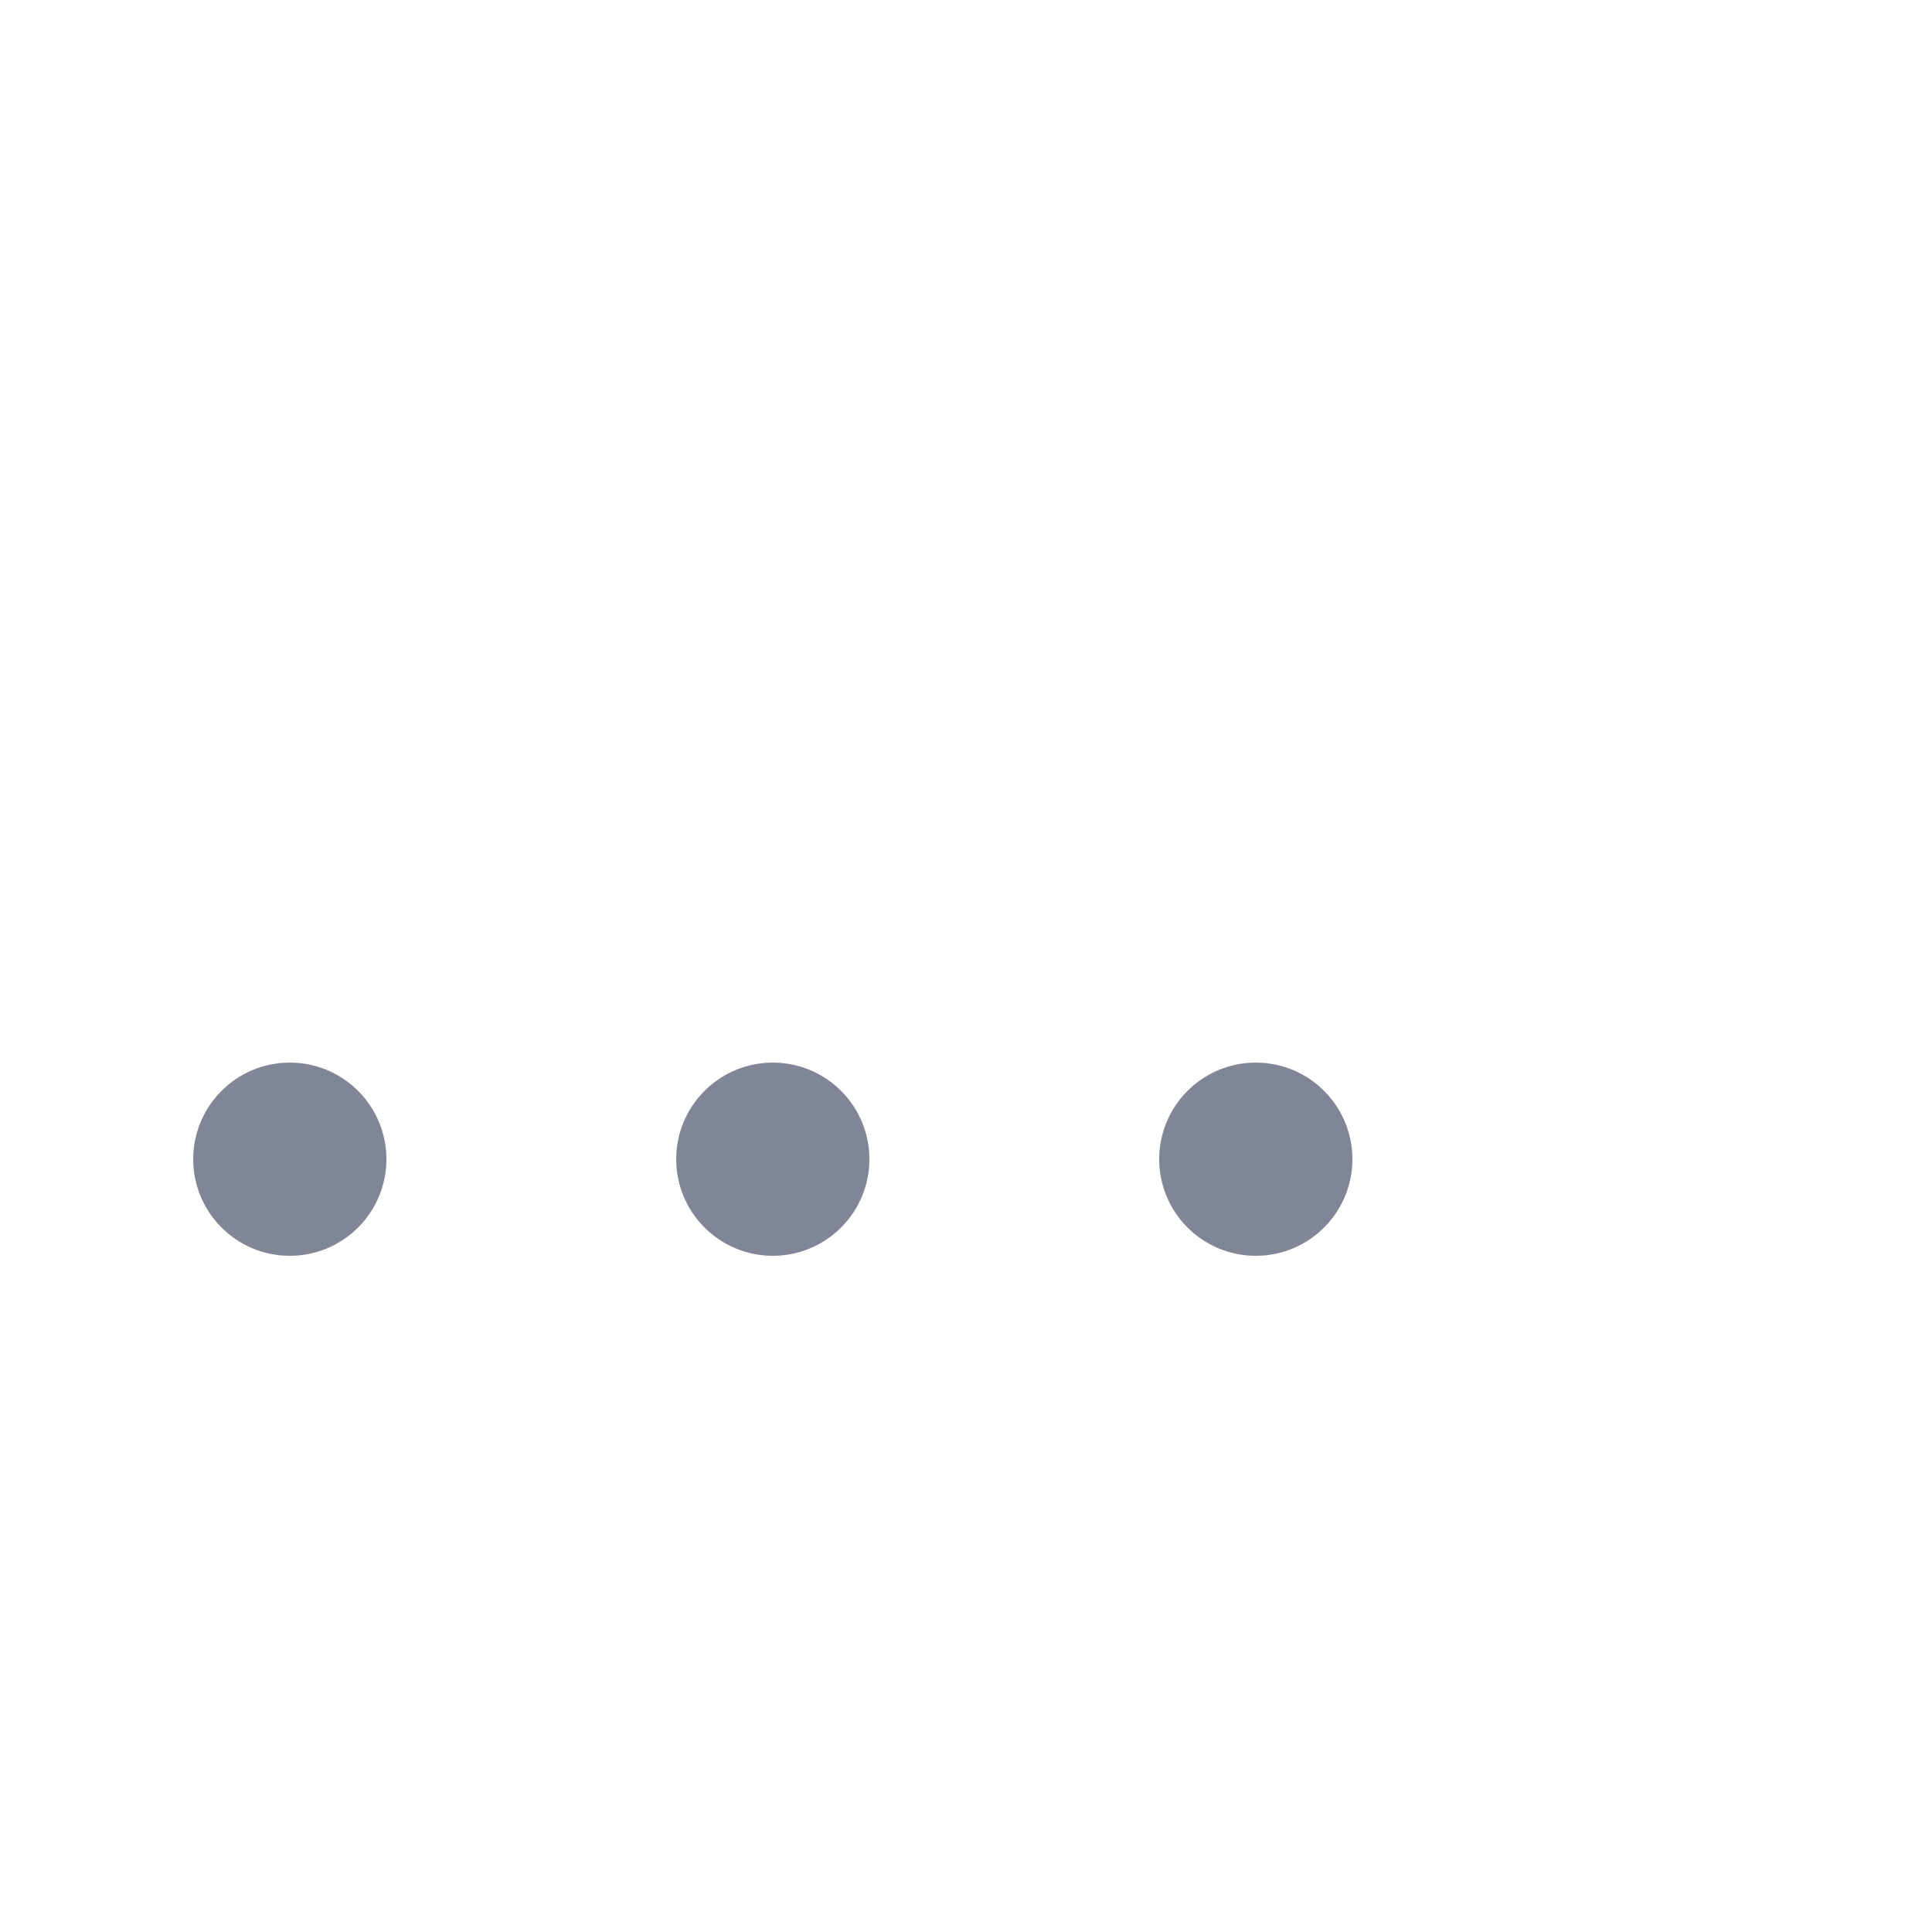 <?xml version="1.0" encoding="UTF-8"?>
<svg width="20px" height="20px" viewBox="0 0 20 20" version="1.1" xmlns="http://www.w3.org/2000/svg" xmlns:xlink="http://www.w3.org/1999/xlink">
    <!-- Generator: Sketch 60.1 (88133) - https://sketch.com -->
    <title>更多</title>
    <desc>Created with Sketch.</desc>
    <defs>
        <filter x="-8.2%" y="-4.0%" width="117.7%" height="107.9%" filterUnits="objectBoundingBox" id="filter-1">
            <feOffset dx="-2" dy="2" in="SourceAlpha" result="shadowOffsetOuter1"></feOffset>
            <feGaussianBlur stdDeviation="6" in="shadowOffsetOuter1" result="shadowBlurOuter1"></feGaussianBlur>
            <feColorMatrix values="0 0 0 0 0   0 0 0 0 0   0 0 0 0 0  0 0 0 0.16 0" type="matrix" in="shadowBlurOuter1" result="shadowMatrixOuter1"></feColorMatrix>
            <feMerge>
                <feMergeNode in="shadowMatrixOuter1"></feMergeNode>
                <feMergeNode in="SourceGraphic"></feMergeNode>
            </feMerge>
        </filter>
    </defs>
    <g id="02收藏" stroke="none" stroke-width="1" fill="none" fill-rule="evenodd">
        <g id="02-1收藏" transform="translate(-1884, -275)">
            <g id="编组-15" filter="url(#filter-1)" transform="translate(1592, 120)">
                <g id="编组-9" transform="translate(60, 97)">
                    <g id="更多" transform="translate(232, 58)">
                        <polygon id="矩形" fill="#D2D2D2" opacity="0" points="20 0 20 20 -6.9388939e-17 20 0 0"></polygon>
                        <circle id="椭圆形" fill="#808695" cx="5" cy="10" r="1"></circle>
                        <circle id="椭圆形备份-2" fill="#808695" cx="10" cy="10" r="1"></circle>
                        <circle id="椭圆形备份-3" fill="#808695" cx="15" cy="10" r="1"></circle>
                    </g>
                </g>
            </g>
        </g>
    </g>
</svg>